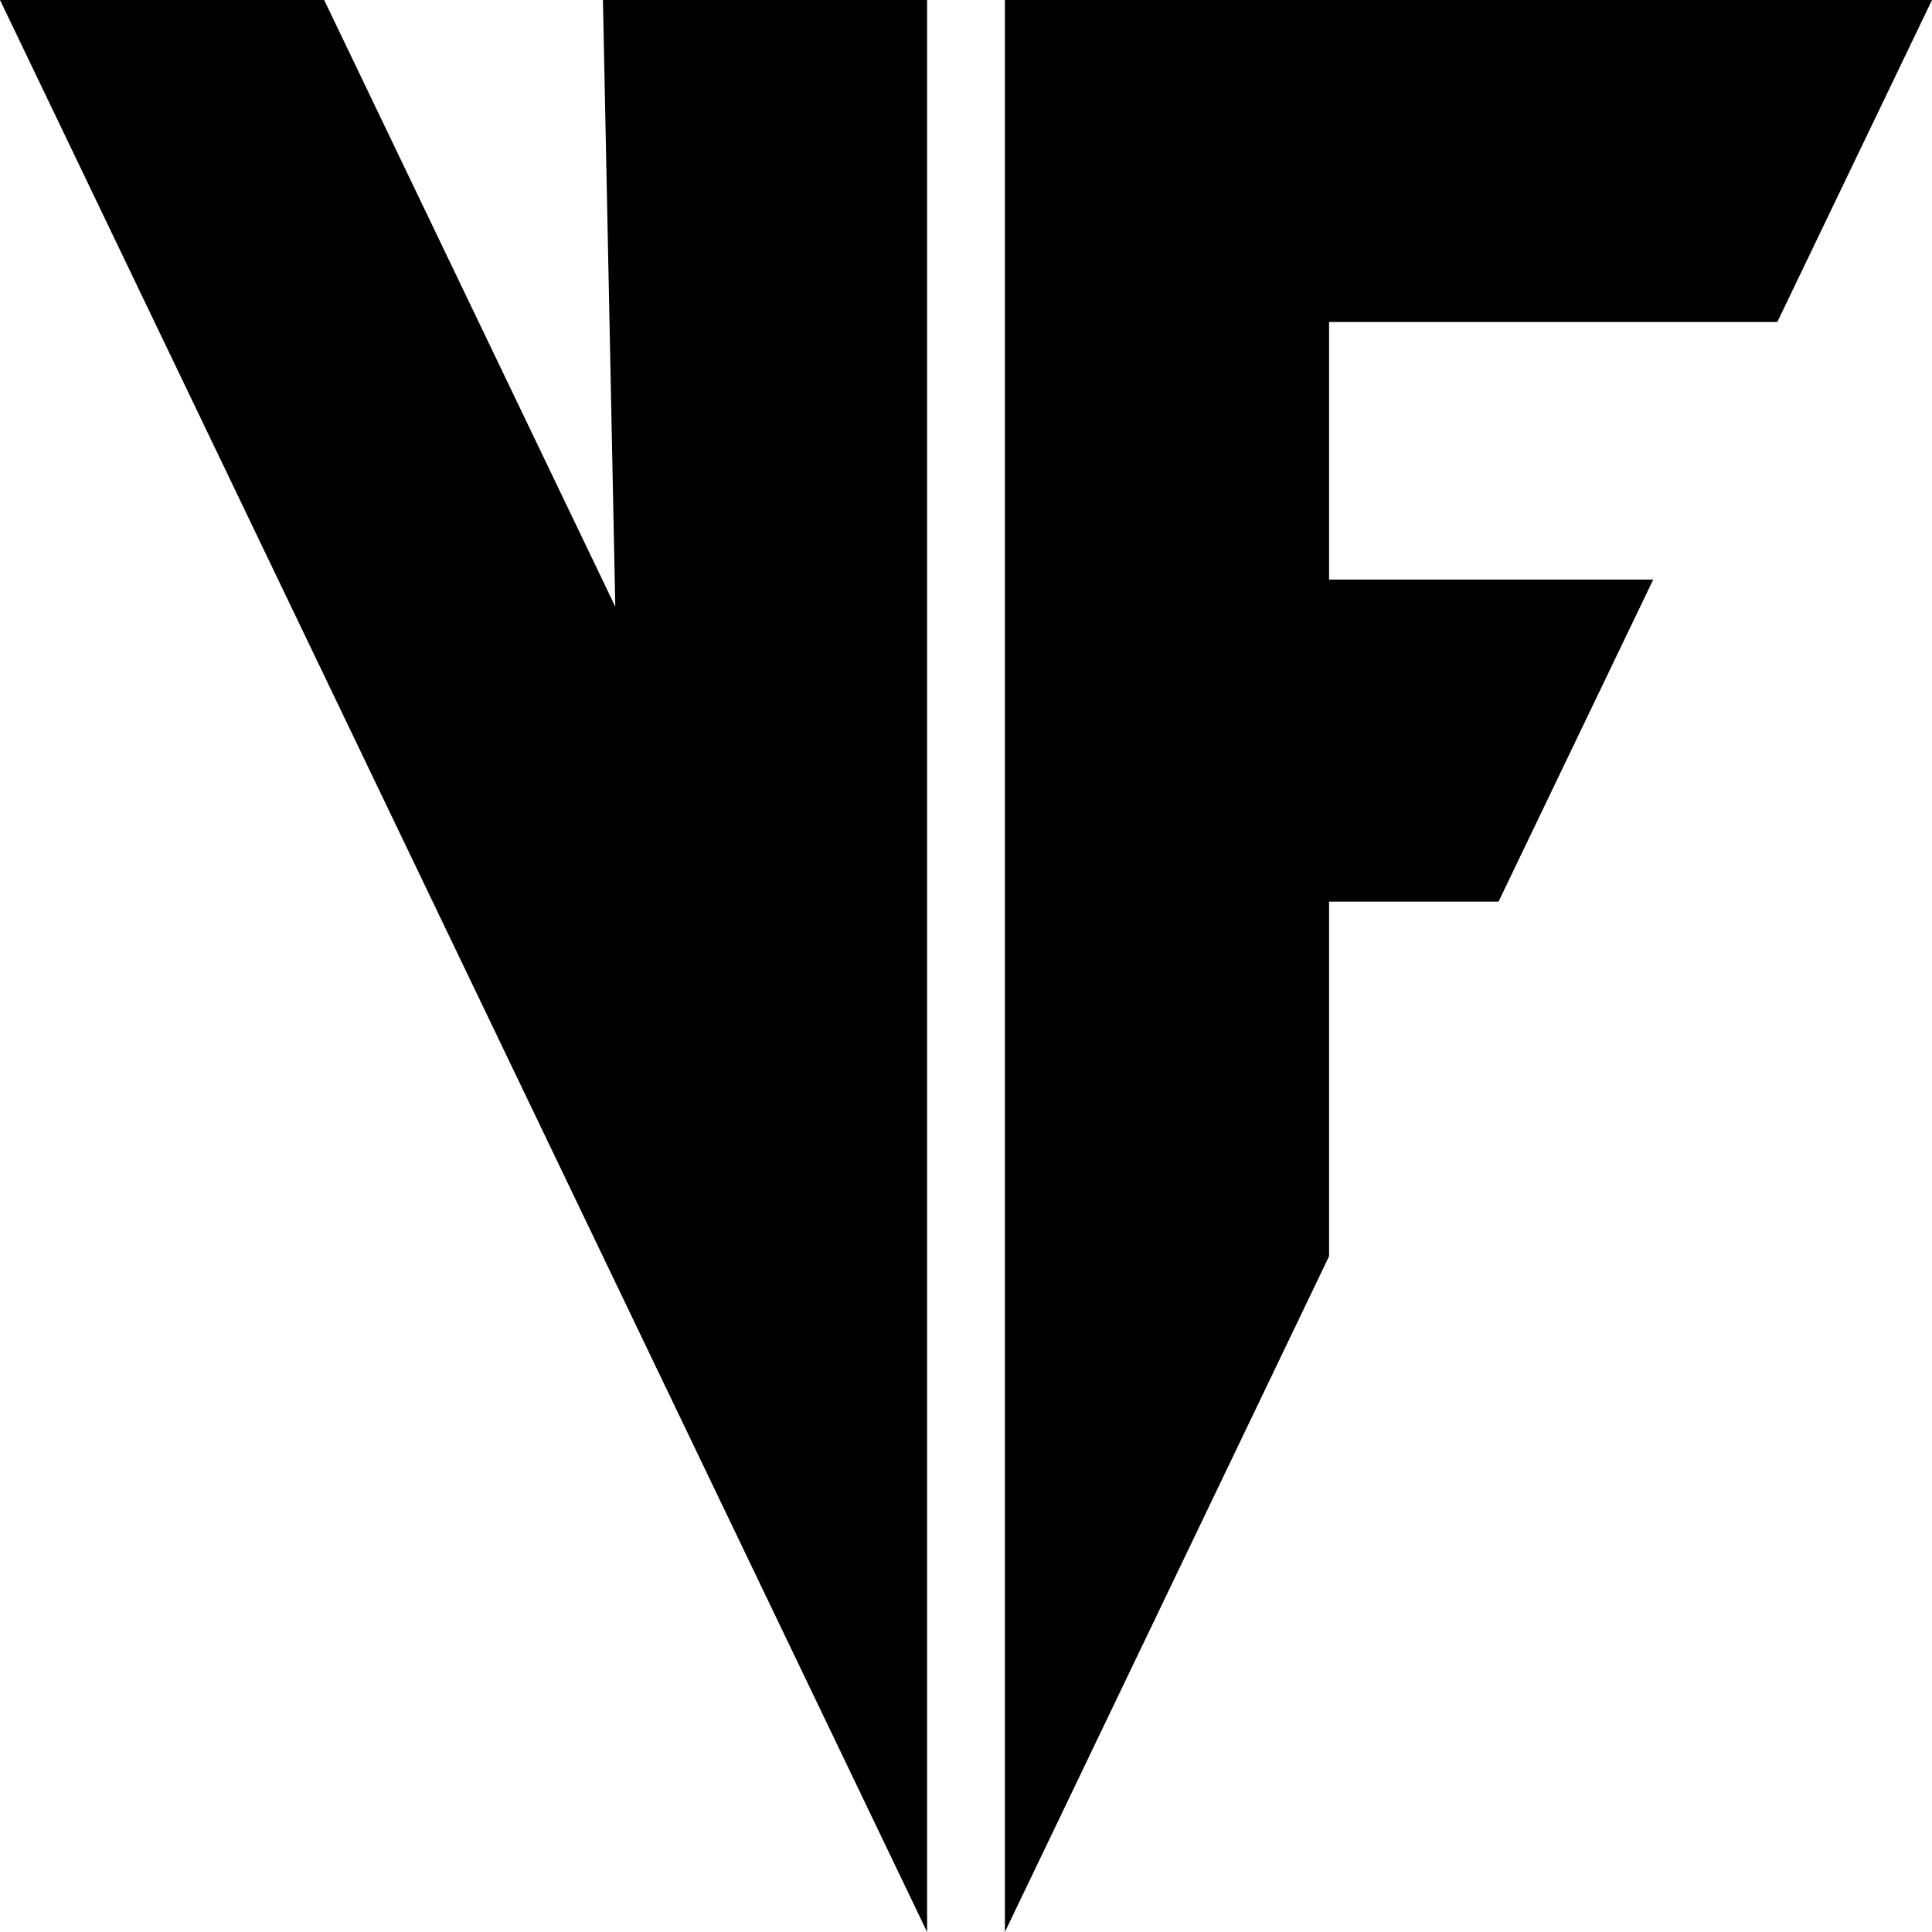 <?xml version="1.0" encoding="UTF-8"?>
<svg width="300px" height="300px" viewBox="0 0 300 300" version="1.1" xmlns="http://www.w3.org/2000/svg" xmlns:xlink="http://www.w3.org/1999/xlink">
    <defs>
        <clipPath id="Group">
            <polygon points="156.04 4.54747351e-13 206.376 4.54747351e-13 206.376 195.069 156.04 300"></polygon>
            <polygon transform="translate(234.06, 25) rotate(-270) translate(-234.06, -25) " points="209.06 -40.94 259.06 -16.921 259.06 90.94 209.06 90.94"></polygon>
            <polygon transform="translate(213.964, 115) rotate(-270) translate(-213.964, -115) " points="188.964 72.252 238.964 96.271 238.964 157.748 188.964 157.748"></polygon>
            <polygon points="93.624 4.54747351e-13 143.96 4.54747351e-13 143.96 300 97.148 173.031"></polygon>
            <polygon points="0 4.54747351e-13 50.336 4.54747351e-13 139.564 185.944 143.96 300"></polygon>
        </clipPath>
    </defs>
    <rect clip-path="url(#Group)" id="Rectangle" fill="currentColor" x="0" y="0" width="300" height="300"></rect>
</svg>
